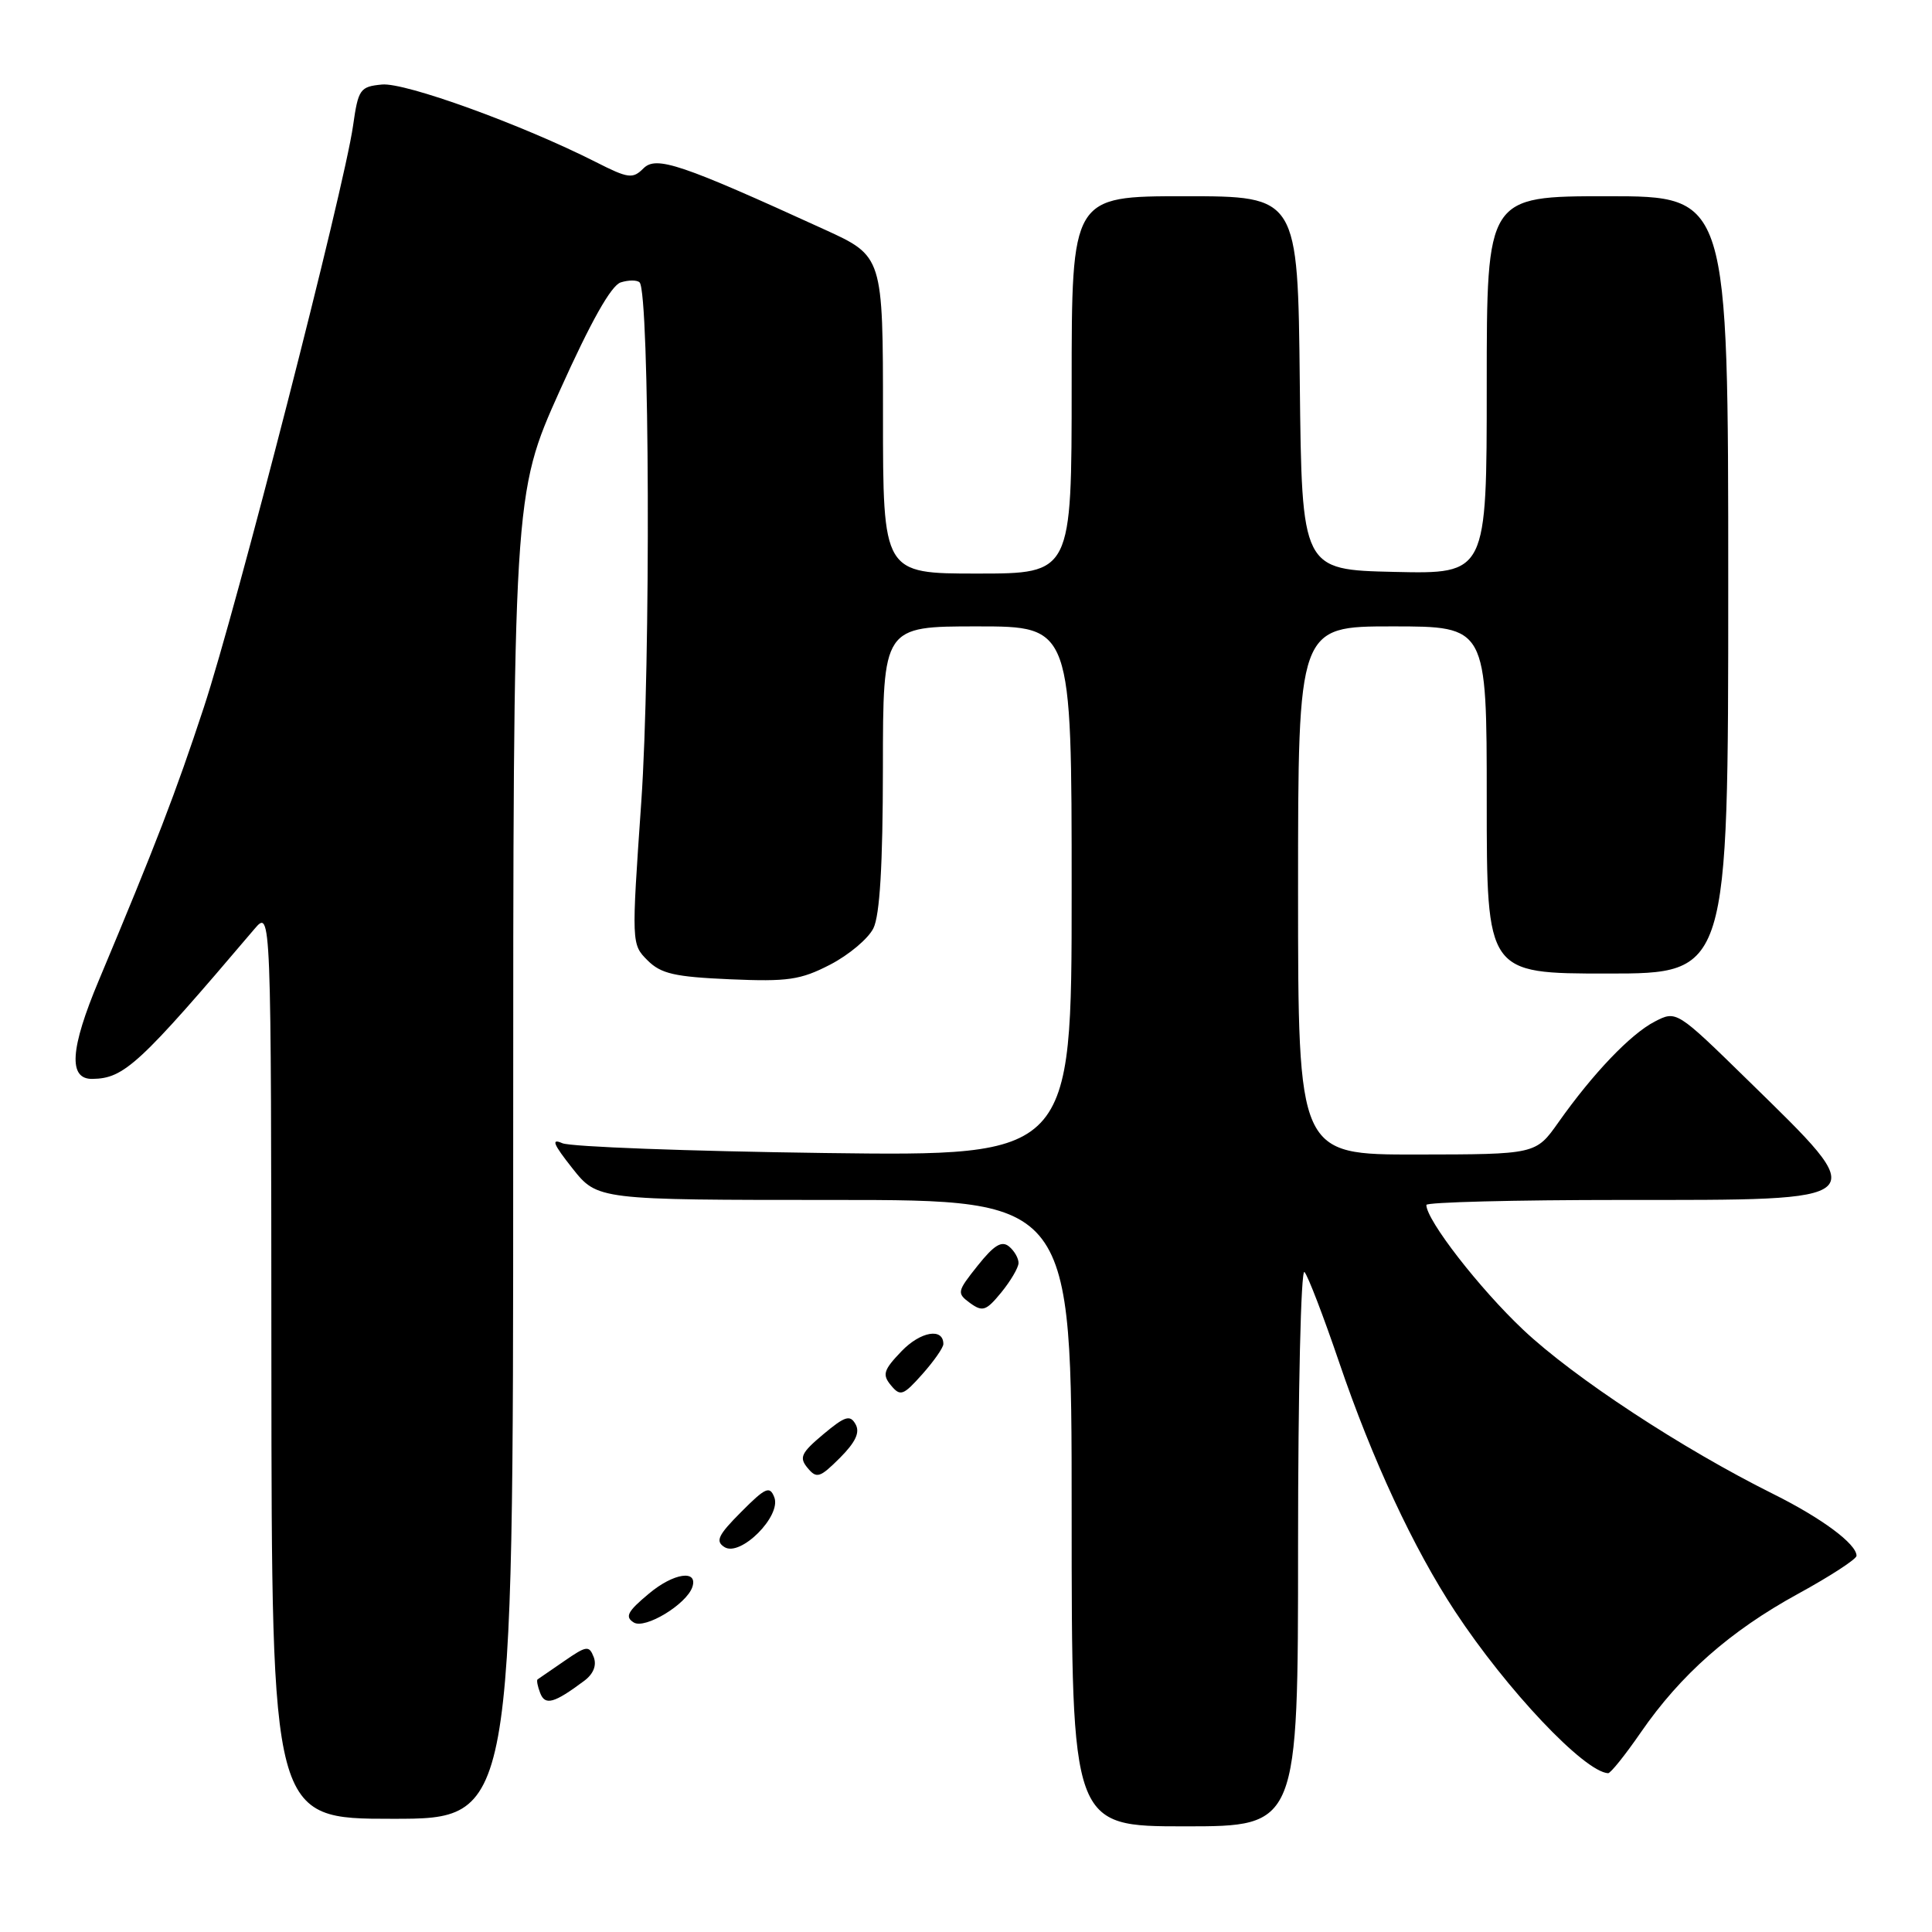 <?xml version="1.0" encoding="UTF-8" standalone="no"?>
<!DOCTYPE svg PUBLIC "-//W3C//DTD SVG 1.1//EN" "http://www.w3.org/Graphics/SVG/1.1/DTD/svg11.dtd" >
<svg xmlns="http://www.w3.org/2000/svg" xmlns:xlink="http://www.w3.org/1999/xlink" version="1.1" viewBox="0 0 256 256">
 <g >
 <path fill="currentColor"
d=" M 172.00 204.80 C 172.00 184.34 172.38 168.03 172.85 168.55 C 173.32 169.07 175.38 174.45 177.44 180.50 C 181.83 193.41 187.28 205.12 192.79 213.50 C 199.64 223.91 209.91 234.77 213.08 234.96 C 213.40 234.98 215.35 232.55 217.41 229.56 C 222.69 221.90 229.26 216.11 238.25 211.19 C 242.51 208.86 246.00 206.59 246.00 206.15 C 246.00 204.58 241.40 201.17 235.00 197.98 C 222.91 191.97 208.55 182.54 201.83 176.20 C 196.01 170.71 189.00 161.67 189.00 159.66 C 189.00 159.30 200.64 159.00 214.88 159.00 C 248.65 159.00 248.22 159.40 231.66 143.19 C 222.14 133.88 222.14 133.88 219.25 135.37 C 216.05 137.03 211.08 142.23 206.49 148.73 C 203.50 152.96 203.50 152.96 187.75 152.98 C 172.00 153.00 172.00 153.00 172.00 118.00 C 172.00 83.00 172.00 83.00 184.50 83.00 C 197.00 83.00 197.00 83.00 197.00 106.00 C 197.00 129.00 197.00 129.00 213.00 129.00 C 229.00 129.00 229.00 129.00 229.00 77.50 C 229.00 26.00 229.00 26.00 213.00 26.00 C 197.00 26.00 197.00 26.00 197.00 51.03 C 197.00 76.06 197.00 76.06 184.75 75.78 C 172.50 75.50 172.50 75.50 172.23 50.75 C 171.97 26.00 171.97 26.00 156.98 26.00 C 142.00 26.00 142.00 26.00 142.00 51.00 C 142.00 76.00 142.00 76.00 129.50 76.00 C 117.00 76.00 117.00 76.00 117.00 54.97 C 117.00 33.95 117.00 33.95 109.25 30.41 C 90.21 21.71 86.96 20.61 85.26 22.31 C 83.84 23.73 83.26 23.66 78.93 21.46 C 69.13 16.50 53.68 10.90 50.61 11.20 C 47.70 11.48 47.47 11.81 46.78 16.67 C 45.58 25.09 31.32 80.65 27.00 93.76 C 23.26 105.12 20.65 111.88 13.10 129.89 C 9.28 138.98 9.02 143.02 12.25 142.96 C 16.46 142.90 18.46 141.05 33.71 123.10 C 35.93 120.50 35.93 120.50 35.96 180.75 C 36.00 241.00 36.00 241.00 52.00 241.00 C 68.00 241.00 68.00 241.00 68.00 153.26 C 68.00 65.52 68.00 65.52 74.17 51.77 C 78.29 42.61 80.98 37.82 82.25 37.42 C 83.29 37.09 84.42 37.09 84.75 37.42 C 86.08 38.75 86.24 88.10 84.97 106.30 C 83.67 125.03 83.67 125.12 85.80 127.25 C 87.58 129.03 89.39 129.44 96.72 129.76 C 104.39 130.09 106.07 129.85 110.00 127.82 C 112.47 126.54 115.05 124.38 115.73 123.00 C 116.58 121.28 116.98 114.62 116.99 101.75 C 117.00 83.00 117.00 83.00 129.50 83.00 C 142.00 83.00 142.00 83.00 142.00 118.10 C 142.00 153.20 142.00 153.20 109.25 152.78 C 91.24 152.54 75.60 151.96 74.51 151.48 C 72.99 150.81 73.30 151.59 75.84 154.80 C 79.17 159.00 79.17 159.00 110.58 159.00 C 142.00 159.00 142.00 159.00 142.00 200.50 C 142.00 242.00 142.00 242.00 157.00 242.00 C 172.00 242.00 172.00 242.00 172.00 204.80 Z  M 77.41 222.72 C 78.63 221.81 79.09 220.67 78.67 219.57 C 78.06 218.01 77.73 218.05 74.75 220.11 C 72.96 221.34 71.38 222.43 71.23 222.53 C 71.08 222.63 71.23 223.44 71.58 224.34 C 72.23 226.03 73.42 225.70 77.41 222.72 Z  M 91.74 210.29 C 92.52 207.94 89.24 208.43 85.99 211.16 C 83.14 213.53 82.77 214.24 83.98 214.99 C 85.47 215.91 90.97 212.58 91.74 210.29 Z  M 102.60 198.40 C 102.00 196.85 101.44 197.09 98.21 200.34 C 95.14 203.42 94.76 204.22 96.00 205.00 C 98.12 206.33 103.56 200.89 102.60 198.40 Z  M 113.36 188.71 C 112.64 187.43 111.97 187.64 109.09 190.05 C 106.15 192.52 105.86 193.13 107.01 194.51 C 108.21 195.96 108.64 195.82 111.29 193.18 C 113.38 191.08 113.98 189.79 113.36 188.71 Z  M 125.00 178.09 C 125.00 175.90 121.98 176.42 119.46 179.04 C 117.06 181.54 116.88 182.15 118.06 183.57 C 119.30 185.06 119.68 184.93 122.21 182.09 C 123.74 180.37 125.00 178.57 125.00 178.09 Z  M 134.96 167.37 C 134.98 166.75 134.42 165.76 133.71 165.17 C 132.73 164.36 131.72 164.98 129.55 167.70 C 126.80 171.15 126.76 171.35 128.54 172.66 C 130.20 173.86 130.67 173.70 132.67 171.26 C 133.91 169.74 134.94 167.99 134.96 167.37 Z "/>
</g>
</svg>